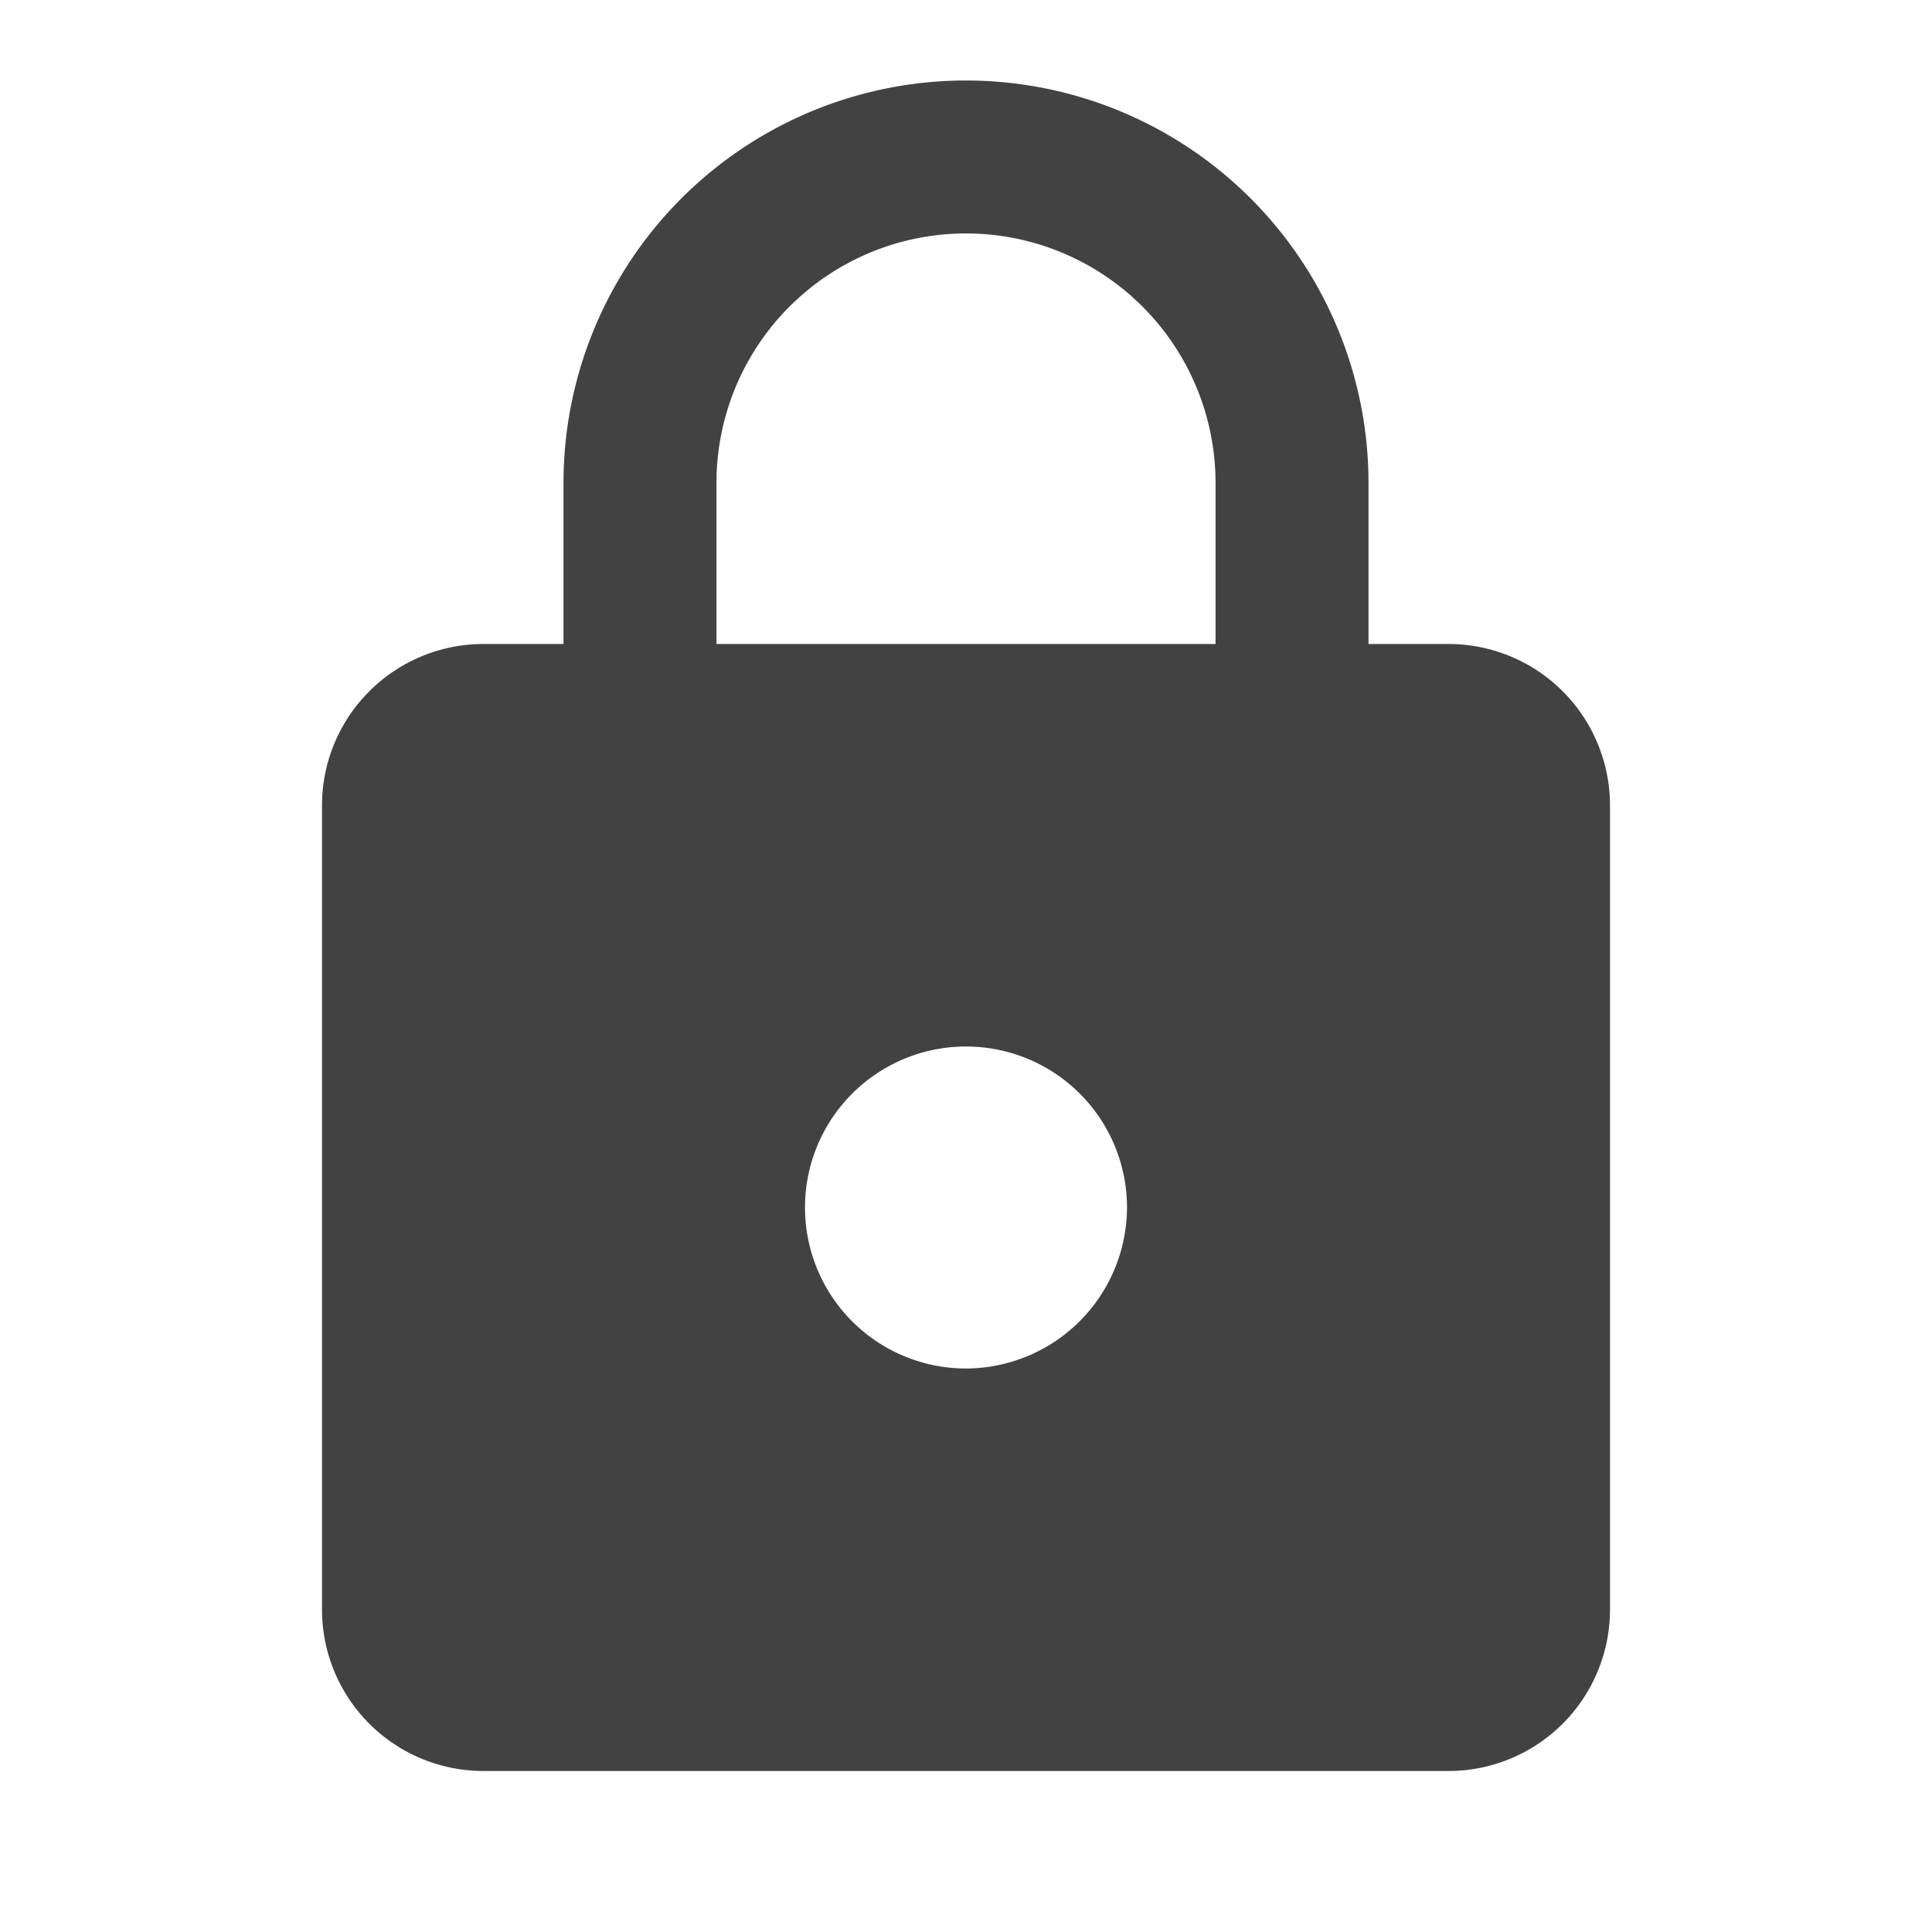 <svg id="lock-24px" xmlns="http://www.w3.org/2000/svg" width="24" height="24" viewBox="0 0 24 24">
  <path id="Path_1989" data-name="Path 1989" d="M0,0H24V24H0Z" fill="none"/>
  <path id="Path_1990" data-name="Path 1990" d="M18,8H17V6A5,5,0,0,0,7,6V8H6a2.006,2.006,0,0,0-2,2V20a2.006,2.006,0,0,0,2,2H18a2.006,2.006,0,0,0,2-2V10A2.006,2.006,0,0,0,18,8Zm-6,9a2,2,0,1,1,2-2A2.006,2.006,0,0,1,12,17Zm3.1-9H8.9V6a3.1,3.1,0,0,1,6.2,0Z" fill="#424242"/>
</svg>
